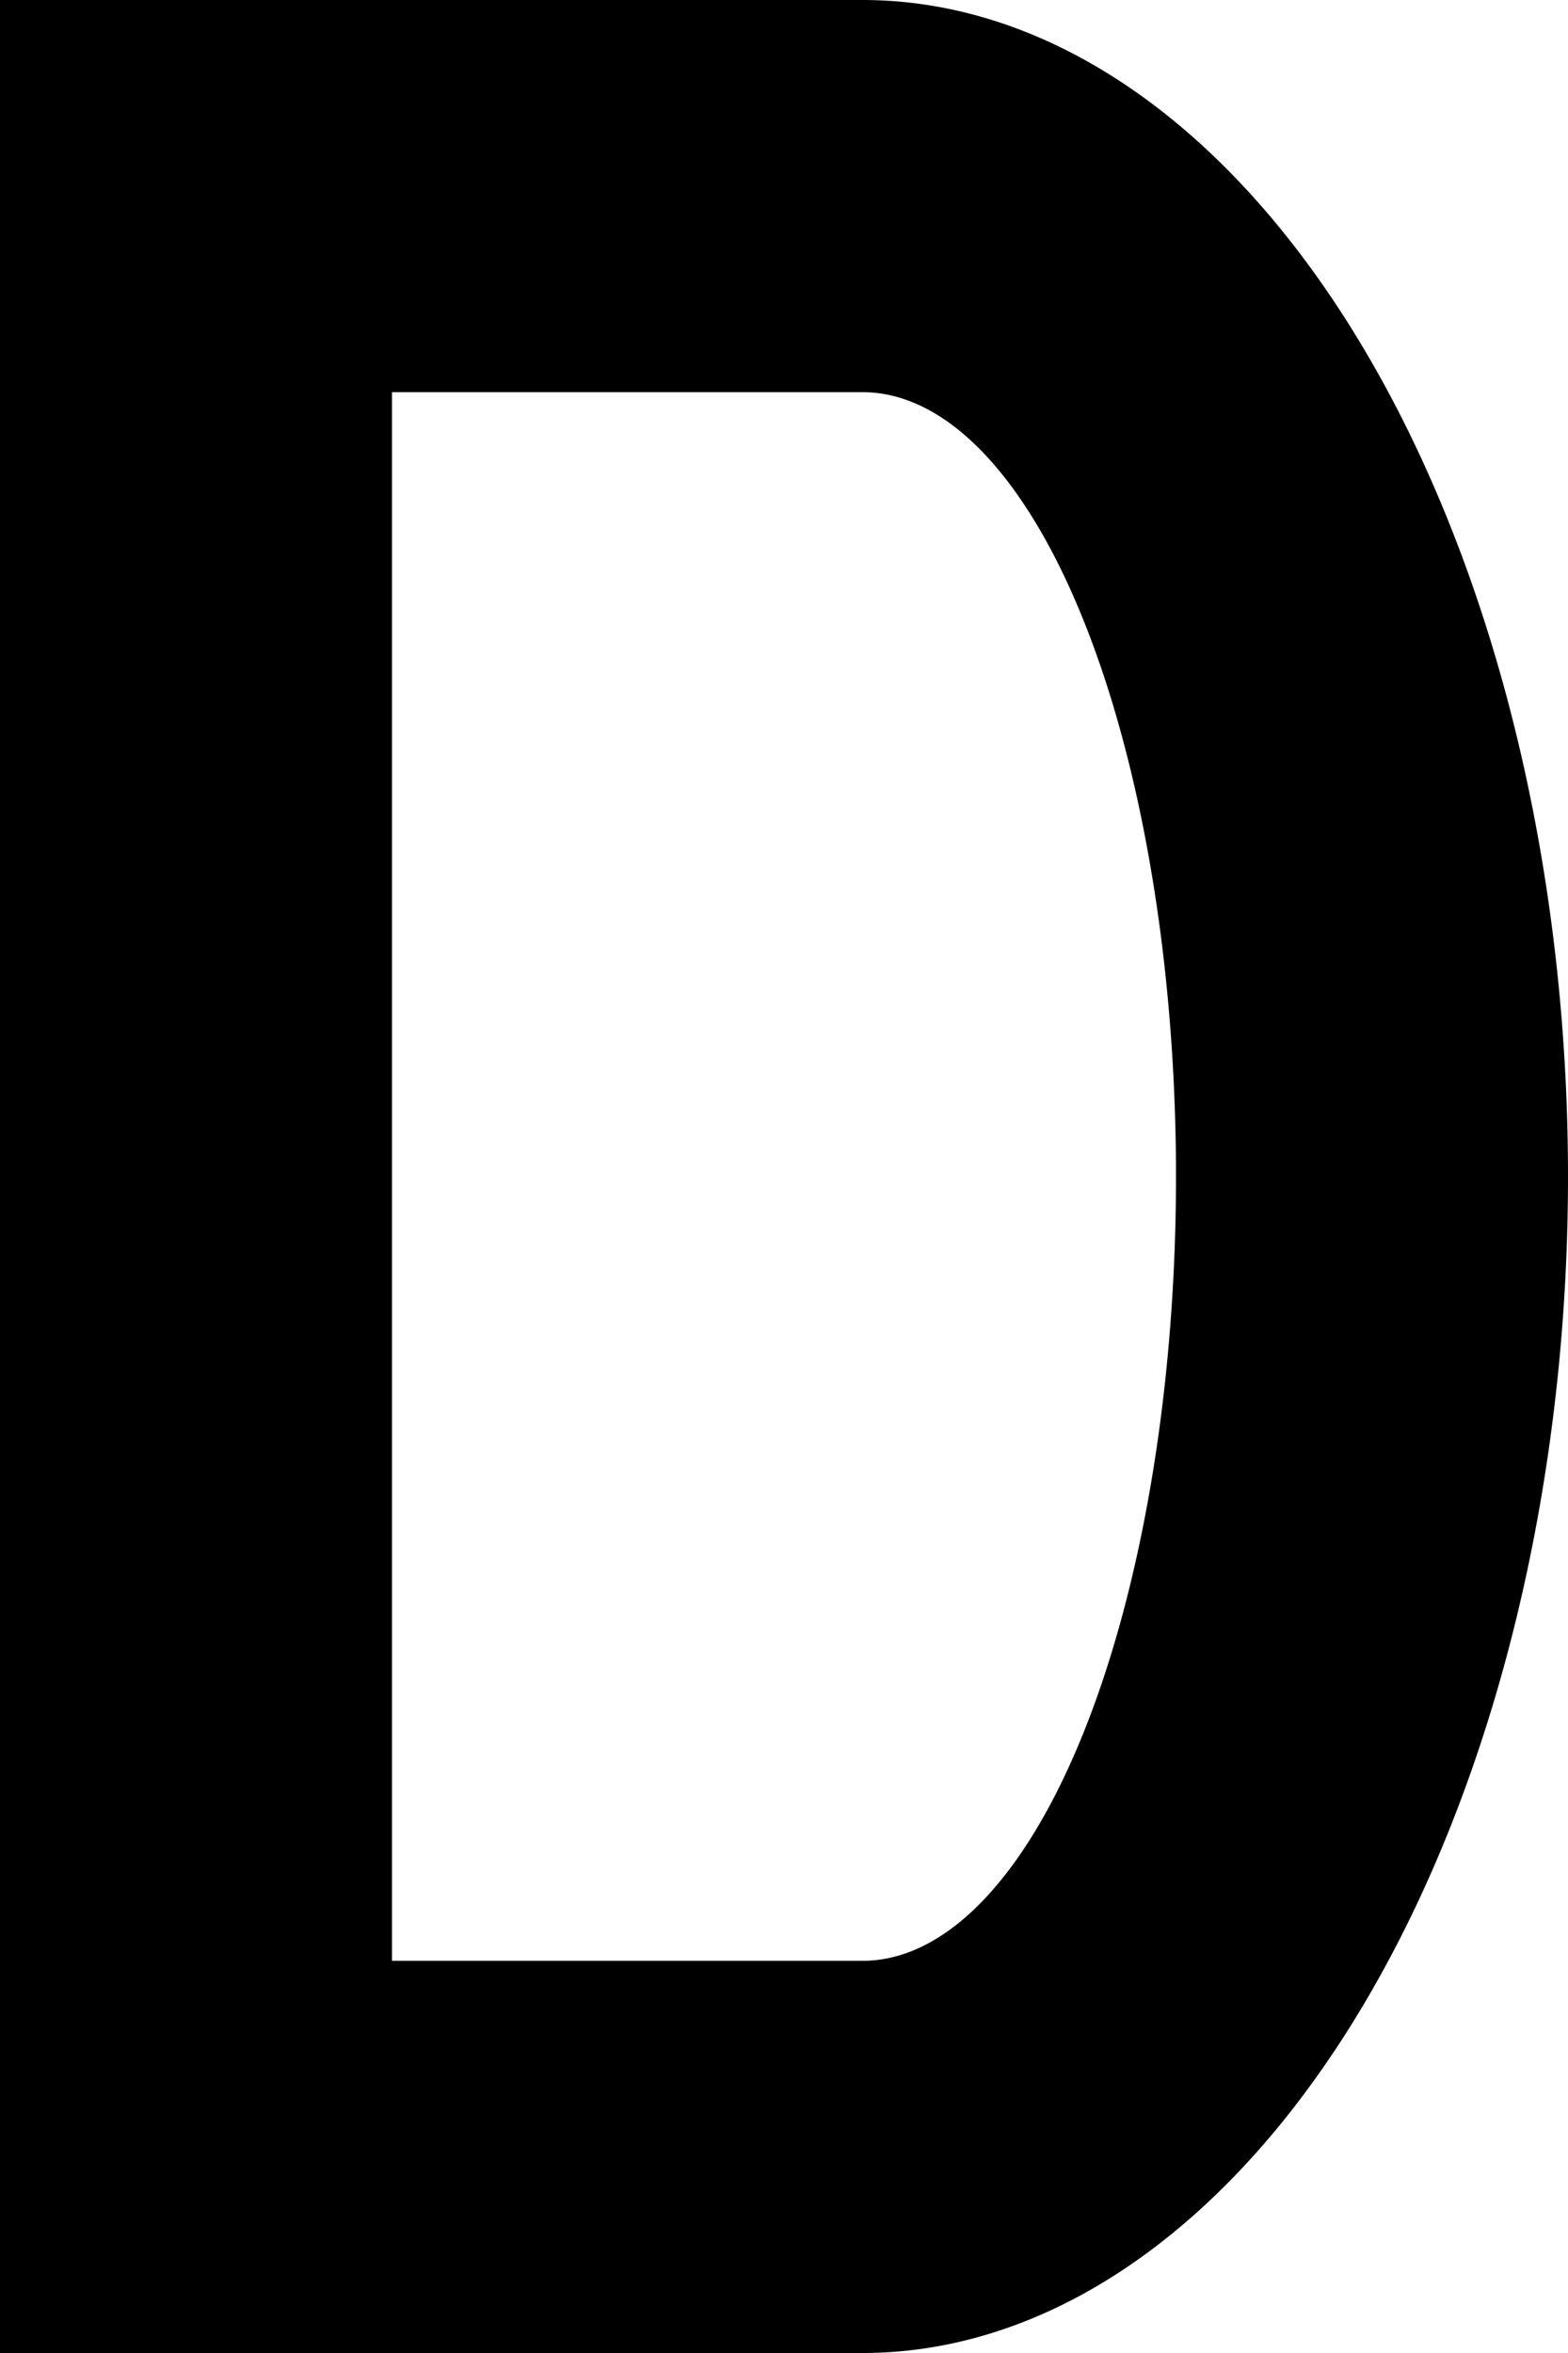<svg xmlns="http://www.w3.org/2000/svg" viewBox="0 0 40 60">
  <!-- Bold D with inner counter using evenodd to punch the hole -->
  <path fill="black" fill-rule="evenodd" clip-rule="evenodd"
        d="M0,0 H22
           A18,30 0 0 1 22,60
           H0 Z
           M10,10 H22
           A8,20 0 0 1 22,50
           H10 Z"/>
</svg>
